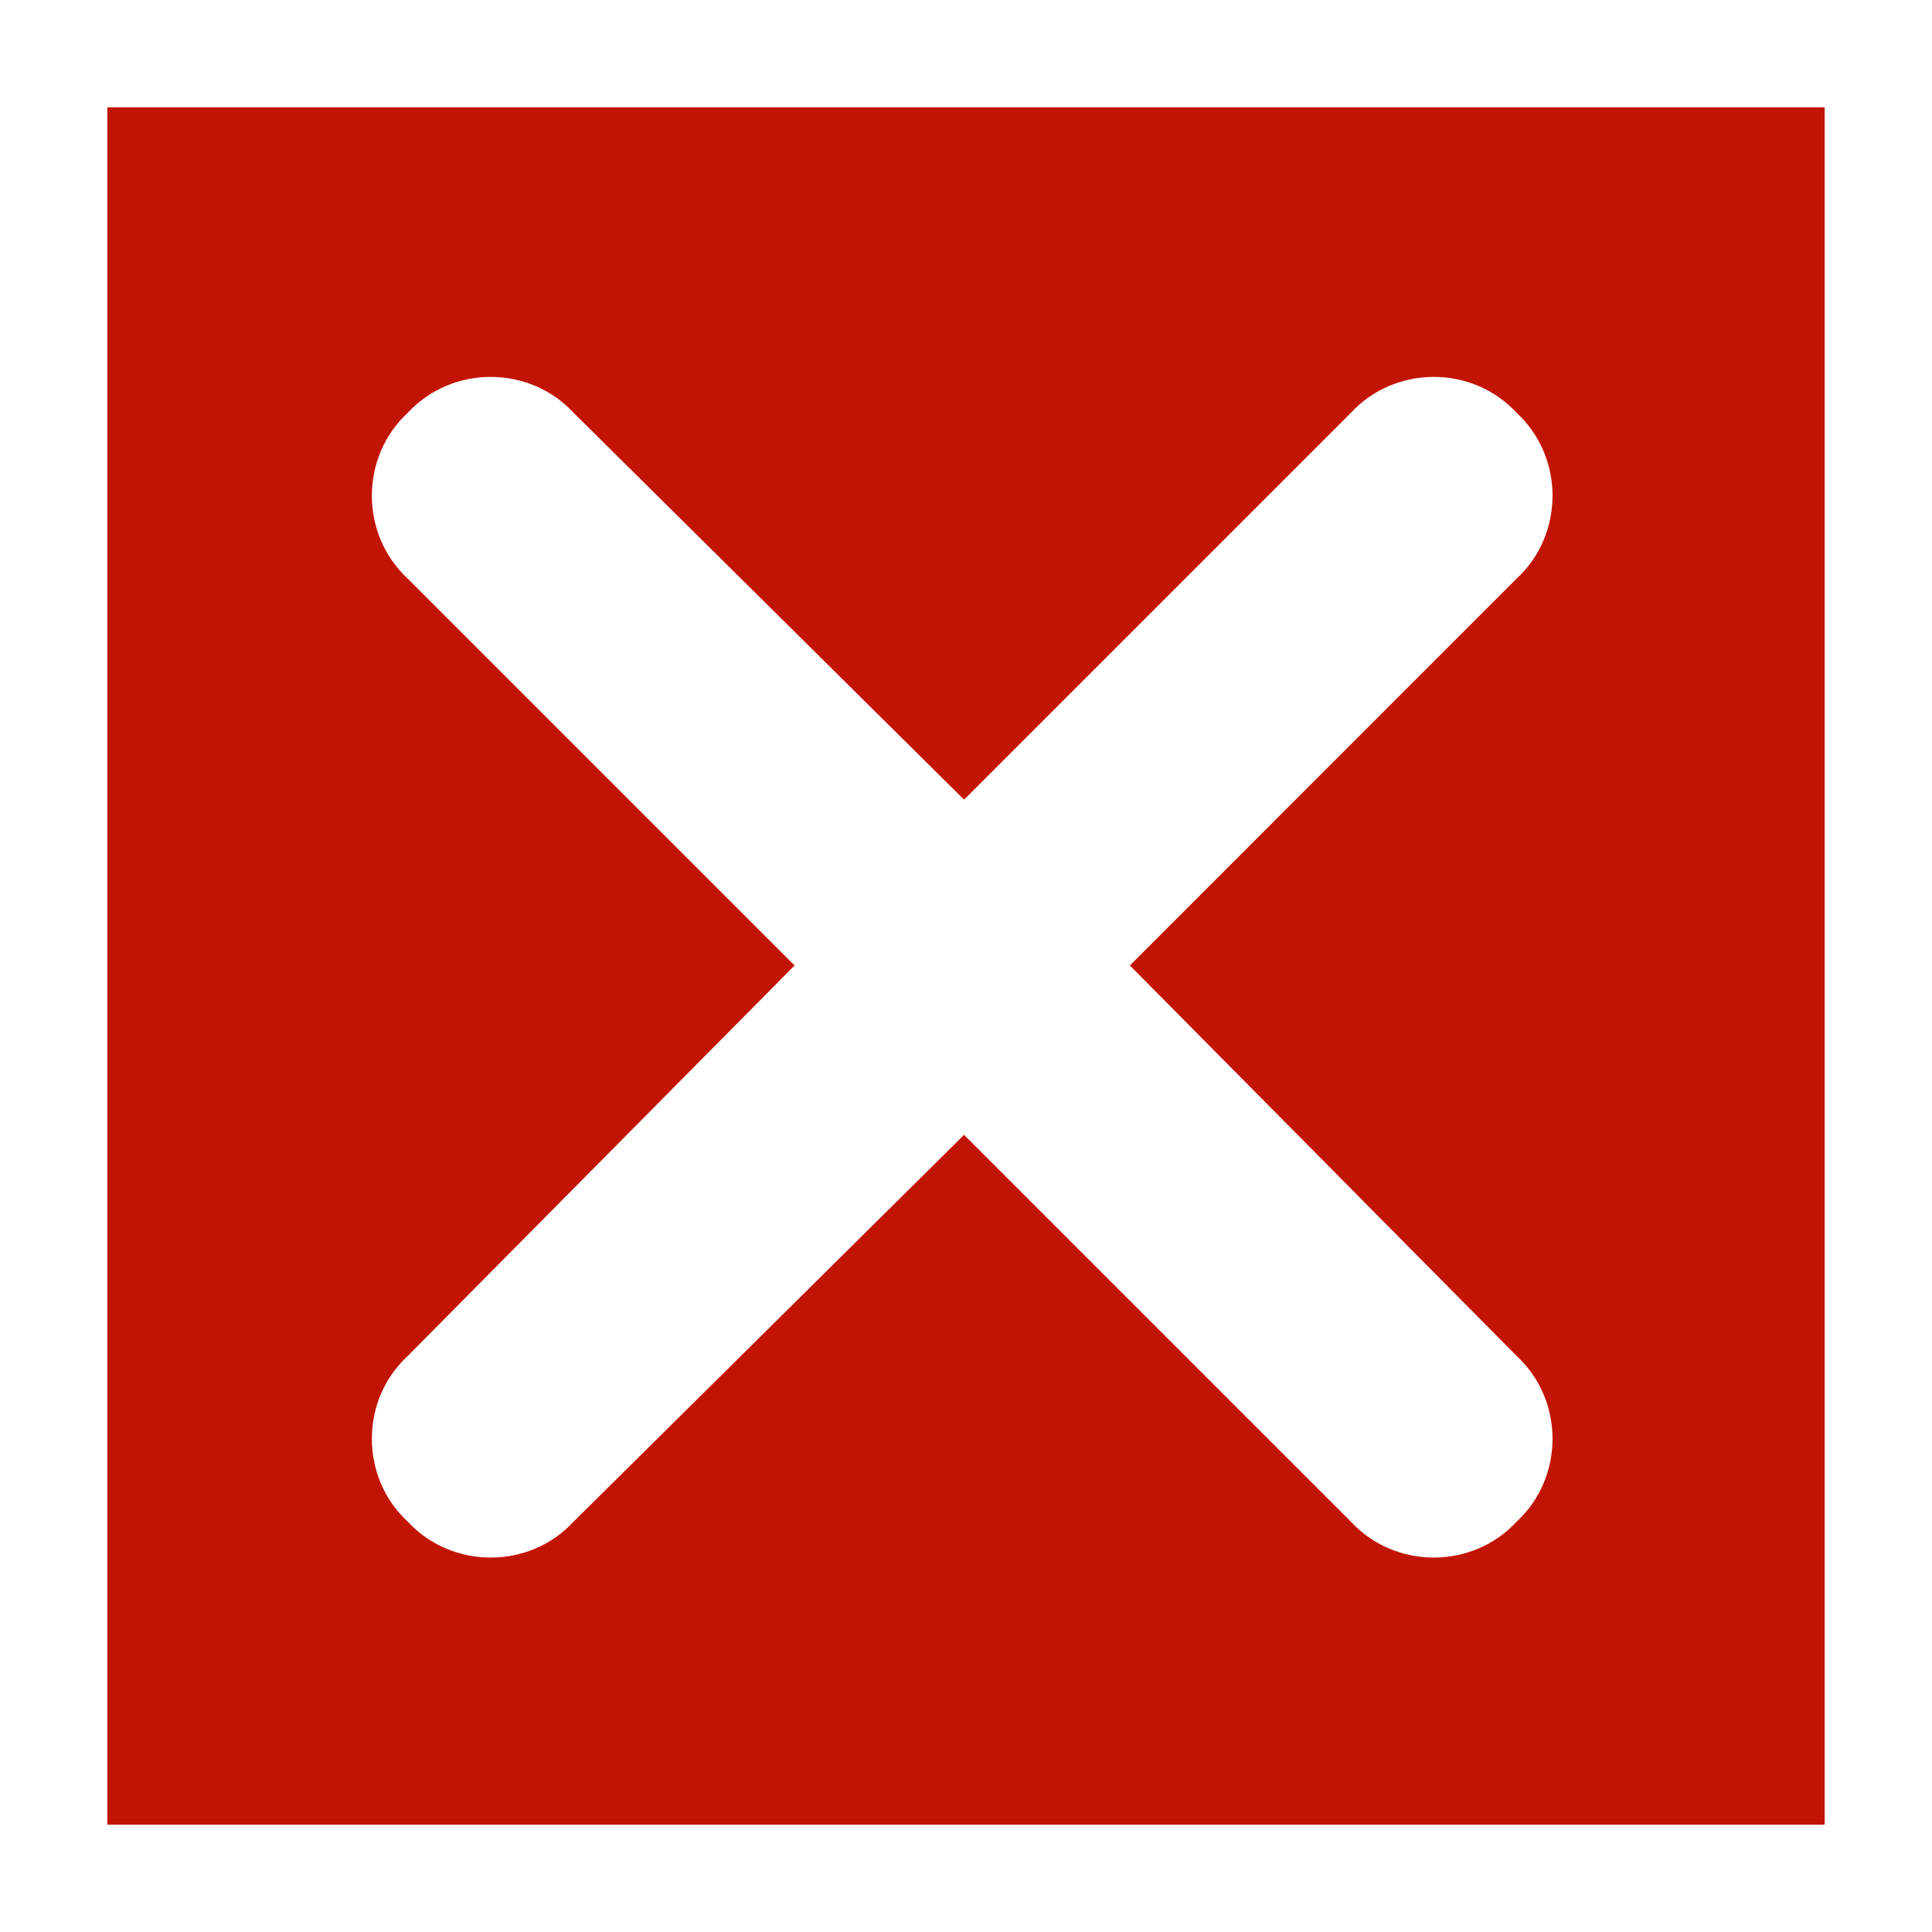 <svg width="18" height="18" viewBox="0 0 18 18" fill="none" xmlns="http://www.w3.org/2000/svg">
<path fill-rule="evenodd" clip-rule="evenodd" d="M17 1H1V17H17V1ZM10.527 8.995L14.13 5.391C14.576 4.979 14.576 4.258 14.13 3.846C13.718 3.4 12.998 3.4 12.586 3.846L8.982 7.45L5.344 3.846C4.932 3.4 4.211 3.4 3.799 3.846C3.353 4.258 3.353 4.979 3.799 5.391L7.403 8.995L3.799 12.633C3.353 13.044 3.353 13.765 3.799 14.177C4.211 14.623 4.932 14.623 5.344 14.177L8.982 10.573L12.586 14.177C12.998 14.623 13.718 14.623 14.13 14.177C14.576 13.765 14.576 13.044 14.13 12.633L10.527 8.995Z" fill="#C21405"/>
</svg>
